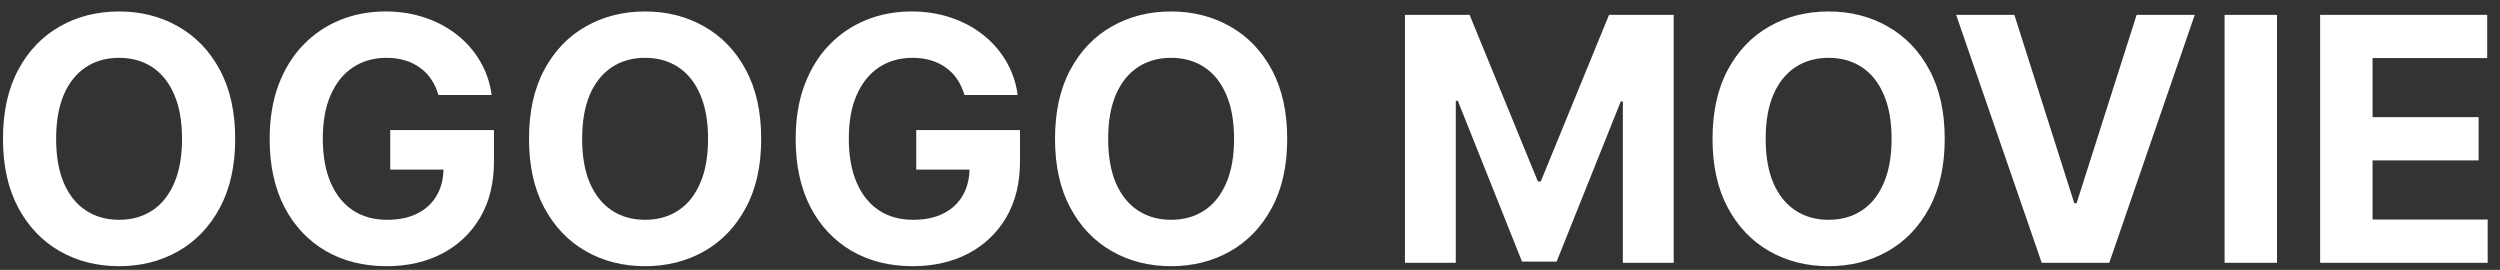 <svg width="176" height="19" viewBox="0 0 176 19" fill="none" xmlns="http://www.w3.org/2000/svg">
<rect x="0" y="0" width="176" height="19" fill="#333333" stroke="none"/>
<path d="M16.557 9.773C16.557 11.676 16.196 13.296 15.474 14.631C14.758 15.966 13.781 16.986 12.543 17.69C11.31 18.389 9.923 18.739 8.384 18.739C6.832 18.739 5.44 18.386 4.207 17.682C2.974 16.977 2 15.957 1.284 14.622C0.568 13.287 0.21 11.671 0.21 9.773C0.21 7.869 0.568 6.25 1.284 4.915C2 3.58 2.974 2.562 4.207 1.864C5.44 1.159 6.832 0.807 8.384 0.807C9.923 0.807 11.31 1.159 12.543 1.864C13.781 2.562 14.758 3.58 15.474 4.915C16.196 6.25 16.557 7.869 16.557 9.773ZM12.815 9.773C12.815 8.54 12.631 7.5 12.261 6.653C11.898 5.807 11.383 5.165 10.719 4.727C10.054 4.29 9.276 4.071 8.384 4.071C7.491 4.071 6.713 4.29 6.048 4.727C5.384 5.165 4.866 5.807 4.497 6.653C4.134 7.5 3.952 8.54 3.952 9.773C3.952 11.006 4.134 12.046 4.497 12.892C4.866 13.739 5.384 14.381 6.048 14.818C6.713 15.256 7.491 15.474 8.384 15.474C9.276 15.474 10.054 15.256 10.719 14.818C11.383 14.381 11.898 13.739 12.261 12.892C12.631 12.046 12.815 11.006 12.815 9.773ZM30.864 6.688C30.745 6.273 30.577 5.906 30.361 5.588C30.146 5.264 29.881 4.991 29.569 4.77C29.262 4.543 28.91 4.369 28.512 4.25C28.12 4.131 27.685 4.071 27.208 4.071C26.316 4.071 25.532 4.293 24.856 4.736C24.185 5.179 23.663 5.824 23.288 6.67C22.913 7.511 22.725 8.54 22.725 9.756C22.725 10.972 22.91 12.006 23.279 12.858C23.648 13.71 24.171 14.361 24.847 14.81C25.523 15.253 26.322 15.474 27.242 15.474C28.077 15.474 28.791 15.327 29.381 15.031C29.978 14.73 30.433 14.307 30.745 13.761C31.063 13.216 31.222 12.571 31.222 11.827L31.972 11.938H27.472V9.159H34.776V11.358C34.776 12.892 34.452 14.21 33.805 15.312C33.157 16.409 32.265 17.256 31.129 17.852C29.992 18.443 28.691 18.739 27.225 18.739C25.589 18.739 24.151 18.378 22.913 17.656C21.674 16.929 20.708 15.898 20.015 14.562C19.327 13.222 18.984 11.631 18.984 9.79C18.984 8.375 19.188 7.114 19.597 6.006C20.012 4.892 20.592 3.949 21.336 3.176C22.08 2.403 22.947 1.815 23.935 1.412C24.924 1.009 25.995 0.807 27.148 0.807C28.137 0.807 29.058 0.952 29.91 1.241C30.762 1.526 31.518 1.929 32.177 2.452C32.842 2.974 33.384 3.597 33.805 4.318C34.225 5.034 34.495 5.824 34.614 6.688H30.864ZM53.588 9.773C53.588 11.676 53.227 13.296 52.506 14.631C51.79 15.966 50.812 16.986 49.574 17.69C48.341 18.389 46.955 18.739 45.415 18.739C43.864 18.739 42.472 18.386 41.239 17.682C40.006 16.977 39.031 15.957 38.315 14.622C37.599 13.287 37.242 11.671 37.242 9.773C37.242 7.869 37.599 6.25 38.315 4.915C39.031 3.58 40.006 2.562 41.239 1.864C42.472 1.159 43.864 0.807 45.415 0.807C46.955 0.807 48.341 1.159 49.574 1.864C50.812 2.562 51.79 3.58 52.506 4.915C53.227 6.25 53.588 7.869 53.588 9.773ZM49.847 9.773C49.847 8.54 49.662 7.5 49.293 6.653C48.929 5.807 48.415 5.165 47.75 4.727C47.085 4.29 46.307 4.071 45.415 4.071C44.523 4.071 43.744 4.29 43.08 4.727C42.415 5.165 41.898 5.807 41.528 6.653C41.165 7.5 40.983 8.54 40.983 9.773C40.983 11.006 41.165 12.046 41.528 12.892C41.898 13.739 42.415 14.381 43.08 14.818C43.744 15.256 44.523 15.474 45.415 15.474C46.307 15.474 47.085 15.256 47.75 14.818C48.415 14.381 48.929 13.739 49.293 12.892C49.662 12.046 49.847 11.006 49.847 9.773ZM67.896 6.688C67.776 6.273 67.609 5.906 67.393 5.588C67.177 5.264 66.913 4.991 66.6 4.77C66.293 4.543 65.941 4.369 65.543 4.25C65.151 4.131 64.717 4.071 64.239 4.071C63.347 4.071 62.563 4.293 61.887 4.736C61.217 5.179 60.694 5.824 60.319 6.67C59.944 7.511 59.756 8.54 59.756 9.756C59.756 10.972 59.941 12.006 60.31 12.858C60.68 13.71 61.202 14.361 61.879 14.81C62.555 15.253 63.353 15.474 64.273 15.474C65.109 15.474 65.822 15.327 66.413 15.031C67.009 14.73 67.464 14.307 67.776 13.761C68.094 13.216 68.254 12.571 68.254 11.827L69.004 11.938H64.504V9.159H71.808V11.358C71.808 12.892 71.484 14.21 70.836 15.312C70.188 16.409 69.296 17.256 68.16 17.852C67.023 18.443 65.722 18.739 64.256 18.739C62.62 18.739 61.182 18.378 59.944 17.656C58.705 16.929 57.739 15.898 57.046 14.562C56.359 13.222 56.015 11.631 56.015 9.79C56.015 8.375 56.219 7.114 56.629 6.006C57.043 4.892 57.623 3.949 58.367 3.176C59.111 2.403 59.978 1.815 60.967 1.412C61.955 1.009 63.026 0.807 64.18 0.807C65.168 0.807 66.089 0.952 66.941 1.241C67.793 1.526 68.549 1.929 69.208 2.452C69.873 2.974 70.415 3.597 70.836 4.318C71.256 5.034 71.526 5.824 71.646 6.688H67.896ZM90.619 9.773C90.619 11.676 90.258 13.296 89.537 14.631C88.821 15.966 87.844 16.986 86.605 17.69C85.372 18.389 83.986 18.739 82.446 18.739C80.895 18.739 79.503 18.386 78.27 17.682C77.037 16.977 76.062 15.957 75.347 14.622C74.631 13.287 74.273 11.671 74.273 9.773C74.273 7.869 74.631 6.25 75.347 4.915C76.062 3.58 77.037 2.562 78.27 1.864C79.503 1.159 80.895 0.807 82.446 0.807C83.986 0.807 85.372 1.159 86.605 1.864C87.844 2.562 88.821 3.58 89.537 4.915C90.258 6.25 90.619 7.869 90.619 9.773ZM86.878 9.773C86.878 8.54 86.693 7.5 86.324 6.653C85.96 5.807 85.446 5.165 84.781 4.727C84.117 4.29 83.338 4.071 82.446 4.071C81.554 4.071 80.776 4.29 80.111 4.727C79.446 5.165 78.929 5.807 78.56 6.653C78.196 7.5 78.014 8.54 78.014 9.773C78.014 11.006 78.196 12.046 78.56 12.892C78.929 13.739 79.446 14.381 80.111 14.818C80.776 15.256 81.554 15.474 82.446 15.474C83.338 15.474 84.117 15.256 84.781 14.818C85.446 14.381 85.96 13.739 86.324 12.892C86.693 12.046 86.878 11.006 86.878 9.773ZM98.908 1.045H103.459L108.266 12.773H108.47L113.277 1.045H117.828V18.5H114.249V7.139H114.104L109.587 18.415H107.149L102.632 7.097H102.487V18.5H98.908V1.045ZM136.908 9.773C136.908 11.676 136.548 13.296 135.826 14.631C135.11 15.966 134.133 16.986 132.894 17.69C131.661 18.389 130.275 18.739 128.735 18.739C127.184 18.739 125.792 18.386 124.559 17.682C123.326 16.977 122.352 15.957 121.636 14.622C120.92 13.287 120.562 11.671 120.562 9.773C120.562 7.869 120.92 6.25 121.636 4.915C122.352 3.58 123.326 2.562 124.559 1.864C125.792 1.159 127.184 0.807 128.735 0.807C130.275 0.807 131.661 1.159 132.894 1.864C134.133 2.562 135.11 3.58 135.826 4.915C136.548 6.25 136.908 7.869 136.908 9.773ZM133.167 9.773C133.167 8.54 132.982 7.5 132.613 6.653C132.249 5.807 131.735 5.165 131.07 4.727C130.406 4.29 129.627 4.071 128.735 4.071C127.843 4.071 127.065 4.29 126.4 4.727C125.735 5.165 125.218 5.807 124.849 6.653C124.485 7.5 124.303 8.54 124.303 9.773C124.303 11.006 124.485 12.046 124.849 12.892C125.218 13.739 125.735 14.381 126.4 14.818C127.065 15.256 127.843 15.474 128.735 15.474C129.627 15.474 130.406 15.256 131.07 14.818C131.735 14.381 132.249 13.739 132.613 12.892C132.982 12.046 133.167 11.006 133.167 9.773ZM141.811 1.045L146.03 14.307H146.192L150.419 1.045H154.51L148.493 18.5H143.737L137.712 1.045H141.811ZM160.301 1.045V18.5H156.611V1.045H160.301ZM163.337 18.5V1.045H175.099V4.088H167.028V8.247H174.494V11.29H167.028V15.457H175.133V18.5H163.337Z" fill="white"/>
</svg>
